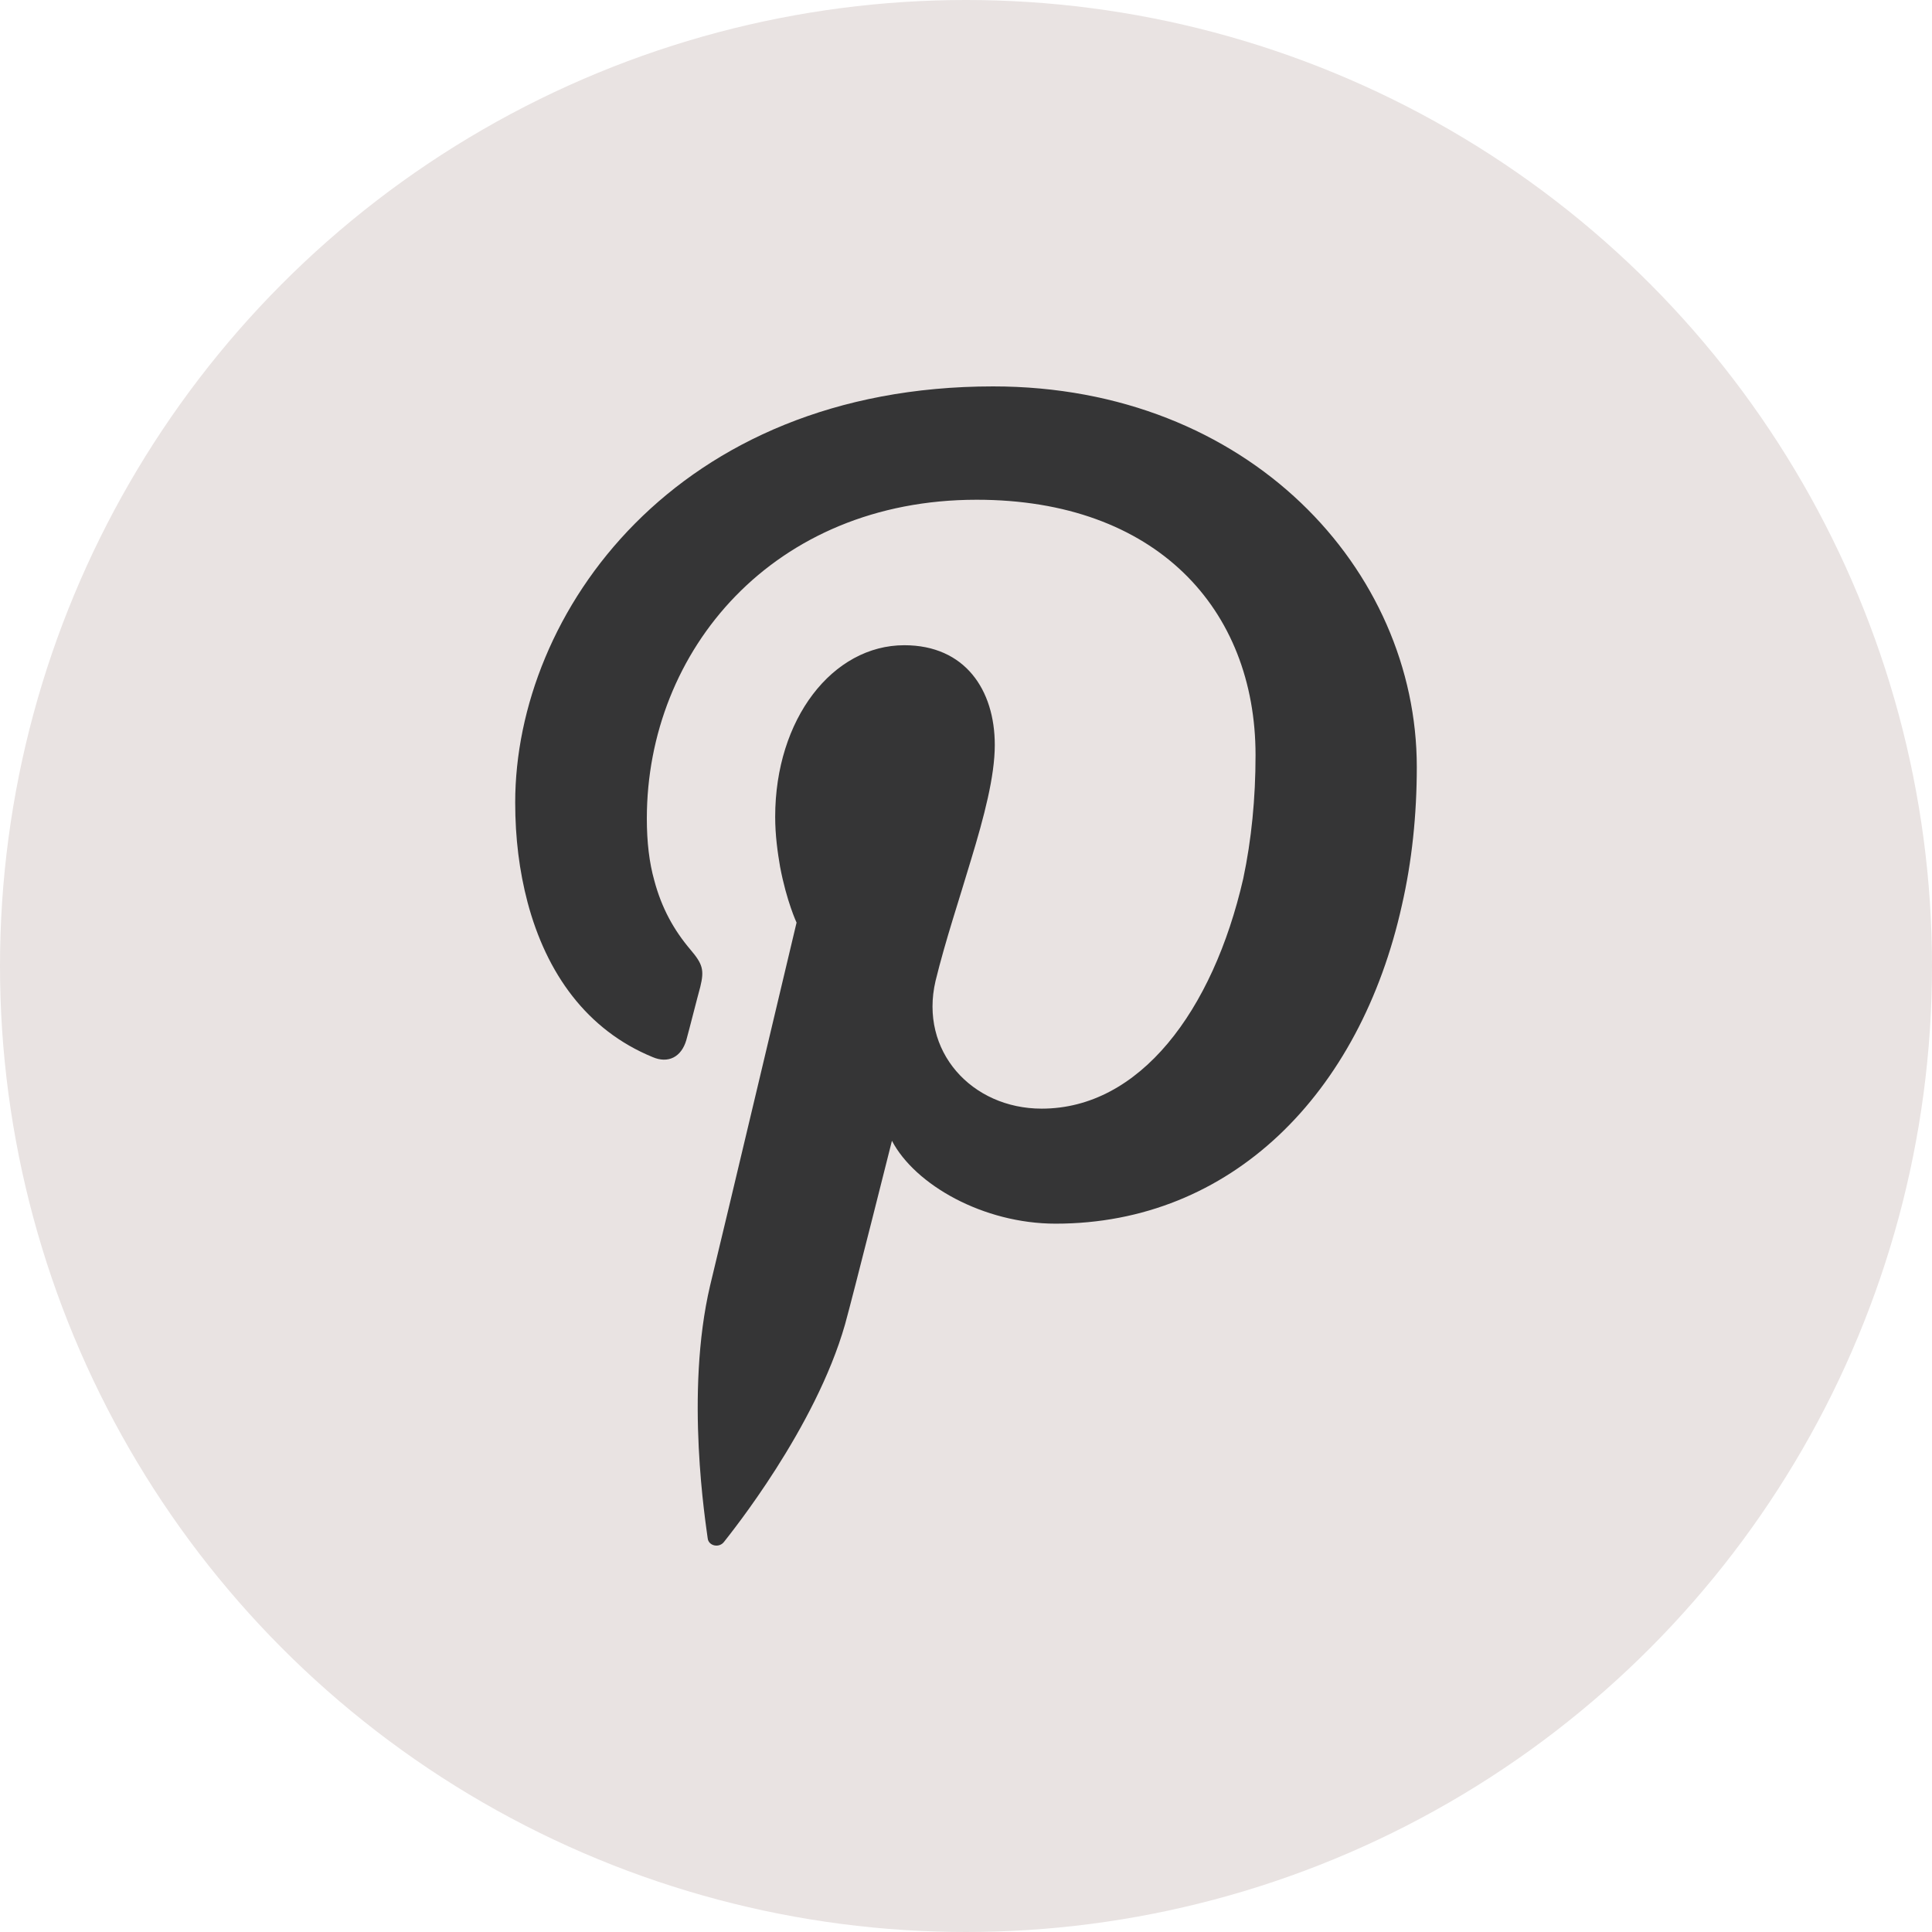 <svg width="30" height="30" viewBox="0 0 30 30" fill="none" xmlns="http://www.w3.org/2000/svg">
<circle cx="15" cy="15" r="15" fill="#E9E3E2"/>
<path fill-rule="evenodd" clip-rule="evenodd" d="M15.421 6C10.491 6 8 9.52 8 12.461C8 13.013 8.064 13.525 8.192 14.011C8.485 15.114 9.111 15.994 10.133 16.414C10.376 16.519 10.58 16.414 10.657 16.151C10.708 15.968 10.823 15.508 10.874 15.324C10.938 15.062 10.912 14.97 10.721 14.746C10.465 14.444 10.274 14.103 10.159 13.669C10.082 13.394 10.044 13.078 10.044 12.711C10.044 10.097 12.011 7.76 15.166 7.76C17.951 7.76 19.496 9.454 19.496 11.726C19.496 12.396 19.433 13.039 19.305 13.643C18.832 15.705 17.695 17.215 16.175 17.215C15.089 17.215 14.272 16.322 14.527 15.232C14.681 14.602 14.898 13.958 15.077 13.354C15.281 12.684 15.447 12.054 15.447 11.568C15.447 10.715 14.987 10.019 14.042 10.019C12.931 10.019 12.037 11.161 12.037 12.684C12.037 12.973 12.075 13.236 12.113 13.459C12.215 13.998 12.369 14.326 12.369 14.326C12.369 14.326 11.232 19.119 11.027 19.96C10.631 21.641 10.963 23.676 10.989 23.887C11.002 24.005 11.168 24.044 11.245 23.939C11.347 23.808 12.662 22.179 13.122 20.564C13.25 20.104 13.85 17.714 13.85 17.714C14.208 18.397 15.268 19.001 16.392 19.001C19.113 19.001 21.119 16.992 21.77 14.05C21.923 13.38 22 12.658 22 11.91C22 8.85 19.394 6 15.421 6Z" fill="#353536"/>
</svg>
